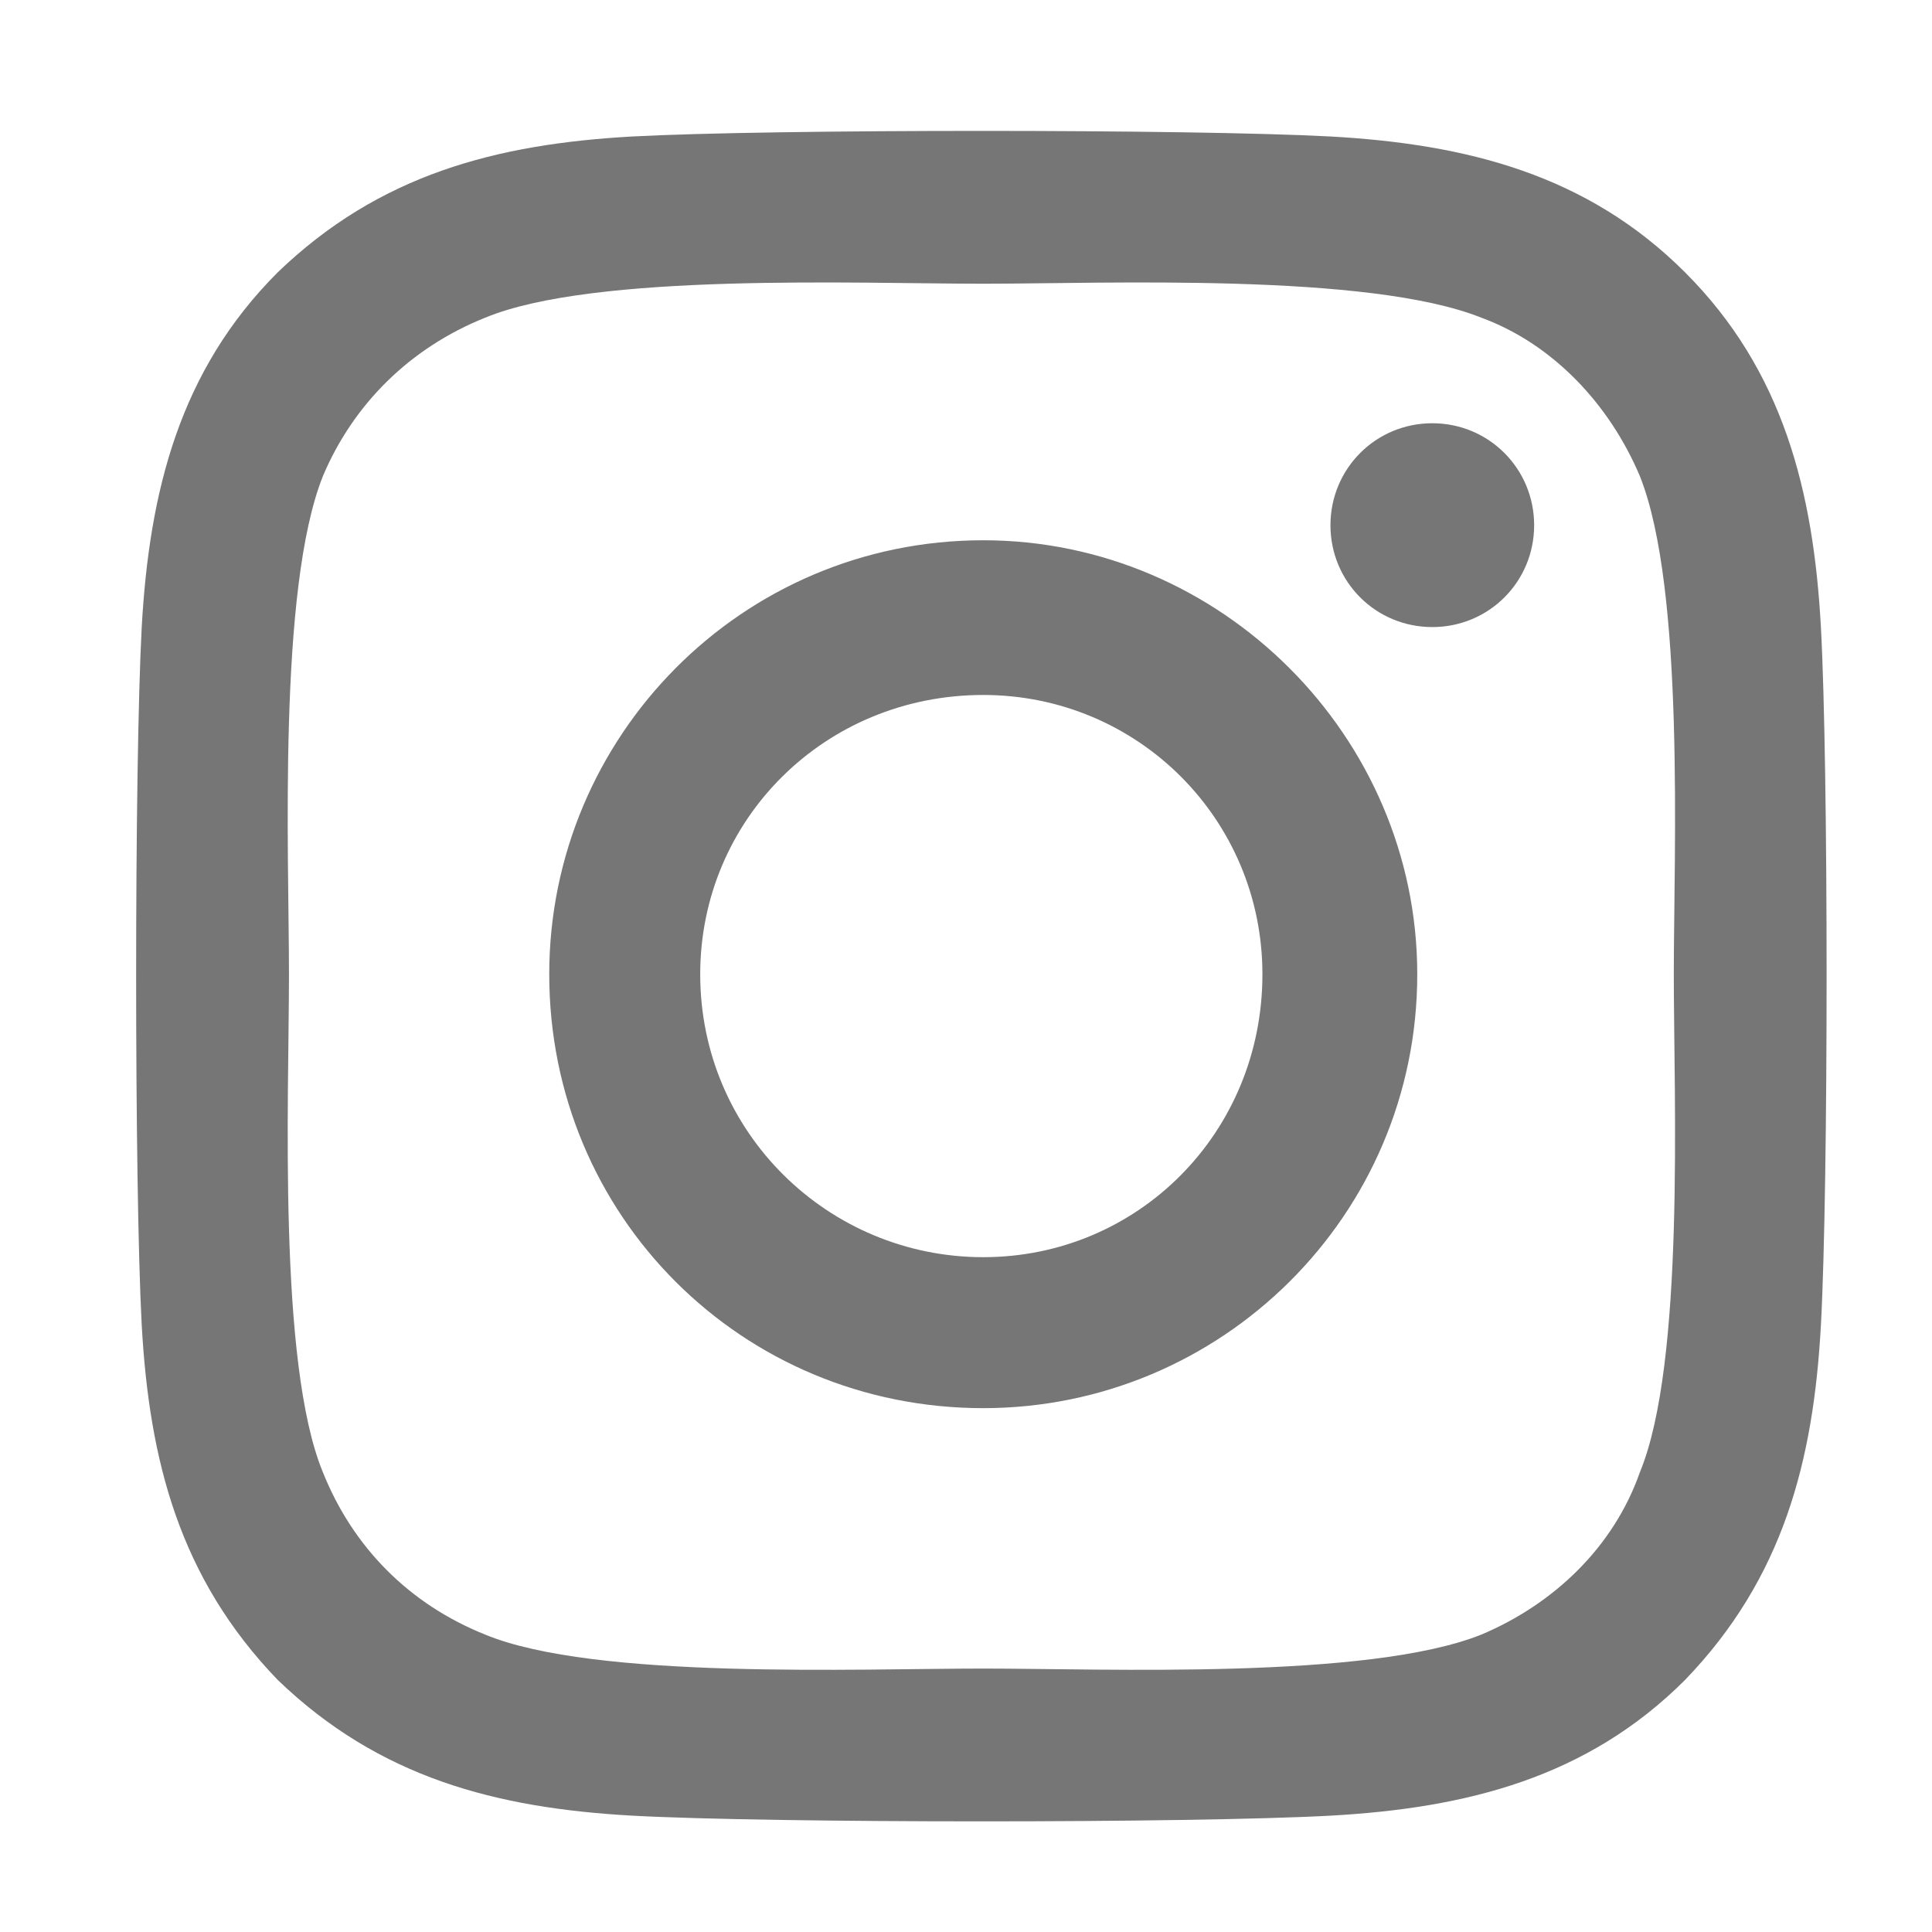 <svg width="14" height="14" viewBox="0 0 14 14" fill="none" xmlns="http://www.w3.org/2000/svg">
<path d="M7.125 3.915C8.848 3.915 10.27 5.337 10.27 7.06C10.27 8.81 8.848 10.204 7.125 10.204C5.375 10.204 3.98 8.81 3.98 7.06C3.98 5.337 5.375 3.915 7.125 3.915ZM7.125 9.11C8.246 9.11 9.148 8.208 9.148 7.06C9.148 5.938 8.246 5.036 7.125 5.036C5.977 5.036 5.074 5.938 5.074 7.06C5.074 8.208 6.004 9.11 7.125 9.11ZM11.117 3.806C11.117 4.216 10.789 4.544 10.379 4.544C9.969 4.544 9.641 4.216 9.641 3.806C9.641 3.396 9.969 3.067 10.379 3.067C10.789 3.067 11.117 3.396 11.117 3.806ZM13.195 4.544C13.25 5.556 13.25 8.591 13.195 9.603C13.141 10.587 12.922 11.435 12.211 12.173C11.5 12.884 10.625 13.102 9.641 13.157C8.629 13.212 5.594 13.212 4.582 13.157C3.598 13.102 2.75 12.884 2.012 12.173C1.301 11.435 1.082 10.587 1.027 9.603C0.973 8.591 0.973 5.556 1.027 4.544C1.082 3.56 1.301 2.685 2.012 1.974C2.75 1.263 3.598 1.044 4.582 0.989C5.594 0.935 8.629 0.935 9.641 0.989C10.625 1.044 11.5 1.263 12.211 1.974C12.922 2.685 13.141 3.56 13.195 4.544ZM11.883 10.669C12.211 9.876 12.129 7.962 12.129 7.06C12.129 6.185 12.211 4.271 11.883 3.45C11.664 2.931 11.254 2.493 10.734 2.302C9.914 1.974 8 2.056 7.125 2.056C6.223 2.056 4.309 1.974 3.516 2.302C2.969 2.521 2.559 2.931 2.34 3.45C2.012 4.271 2.094 6.185 2.094 7.06C2.094 7.962 2.012 9.876 2.34 10.669C2.559 11.216 2.969 11.626 3.516 11.845C4.309 12.173 6.223 12.091 7.125 12.091C8 12.091 9.914 12.173 10.734 11.845C11.254 11.626 11.691 11.216 11.883 10.669Z" fill="#767676"/>
</svg>
